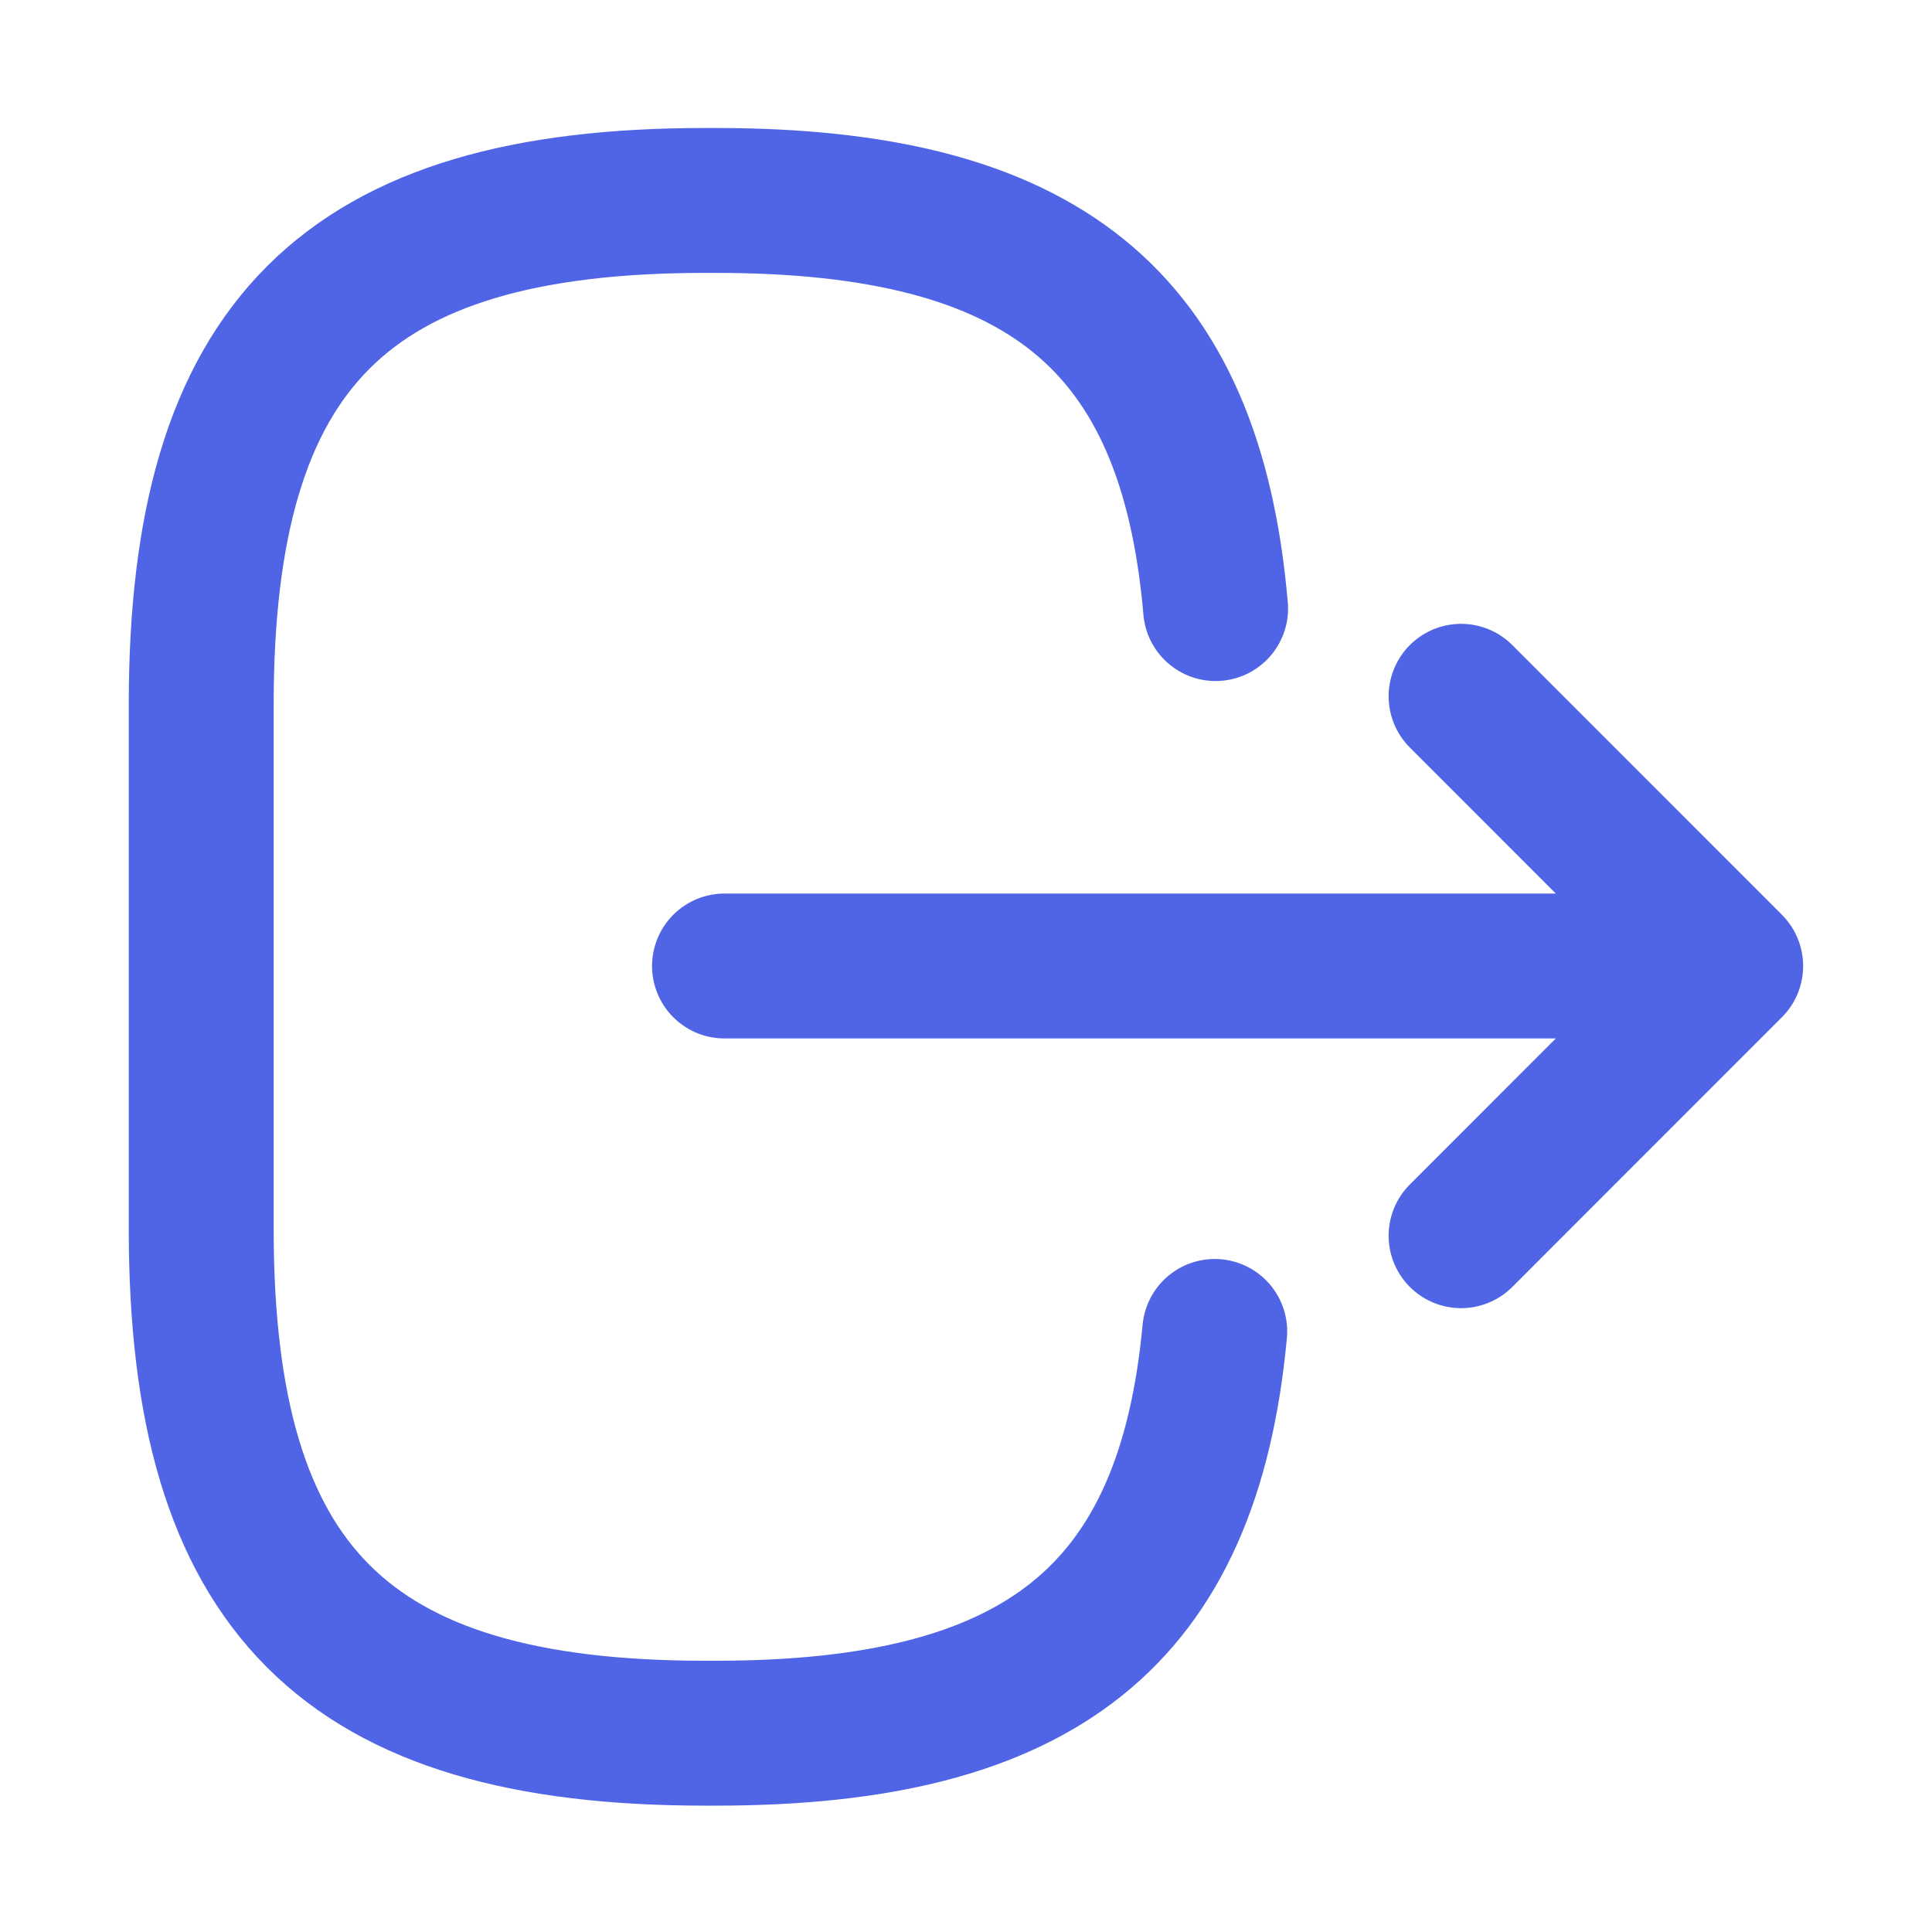 <svg width="20" height="20" viewBox="0 0 20 20" fill="none" xmlns="http://www.w3.org/2000/svg">
    <path d="M12.584 6.3C12.325 3.3 10.784 2.075 7.409 2.075H7.3C3.575 2.075 2.083 3.567 2.083 7.292V12.725C2.083 16.45 3.575 17.942 7.3 17.942H7.409C10.758 17.942 12.3 16.733 12.575 13.783" stroke="#5065E5" stroke-width="1.5" stroke-linecap="round" stroke-linejoin="round" />
    <path d="M7.5 10H16.983" stroke="#5065E5" stroke-width="1.5" stroke-linecap="round" stroke-linejoin="round" />
    <path d="M15.125 7.208L17.916 10L15.125 12.792" stroke="#5065E5" stroke-width="1.5" stroke-linecap="round" stroke-linejoin="round" />
</svg>
